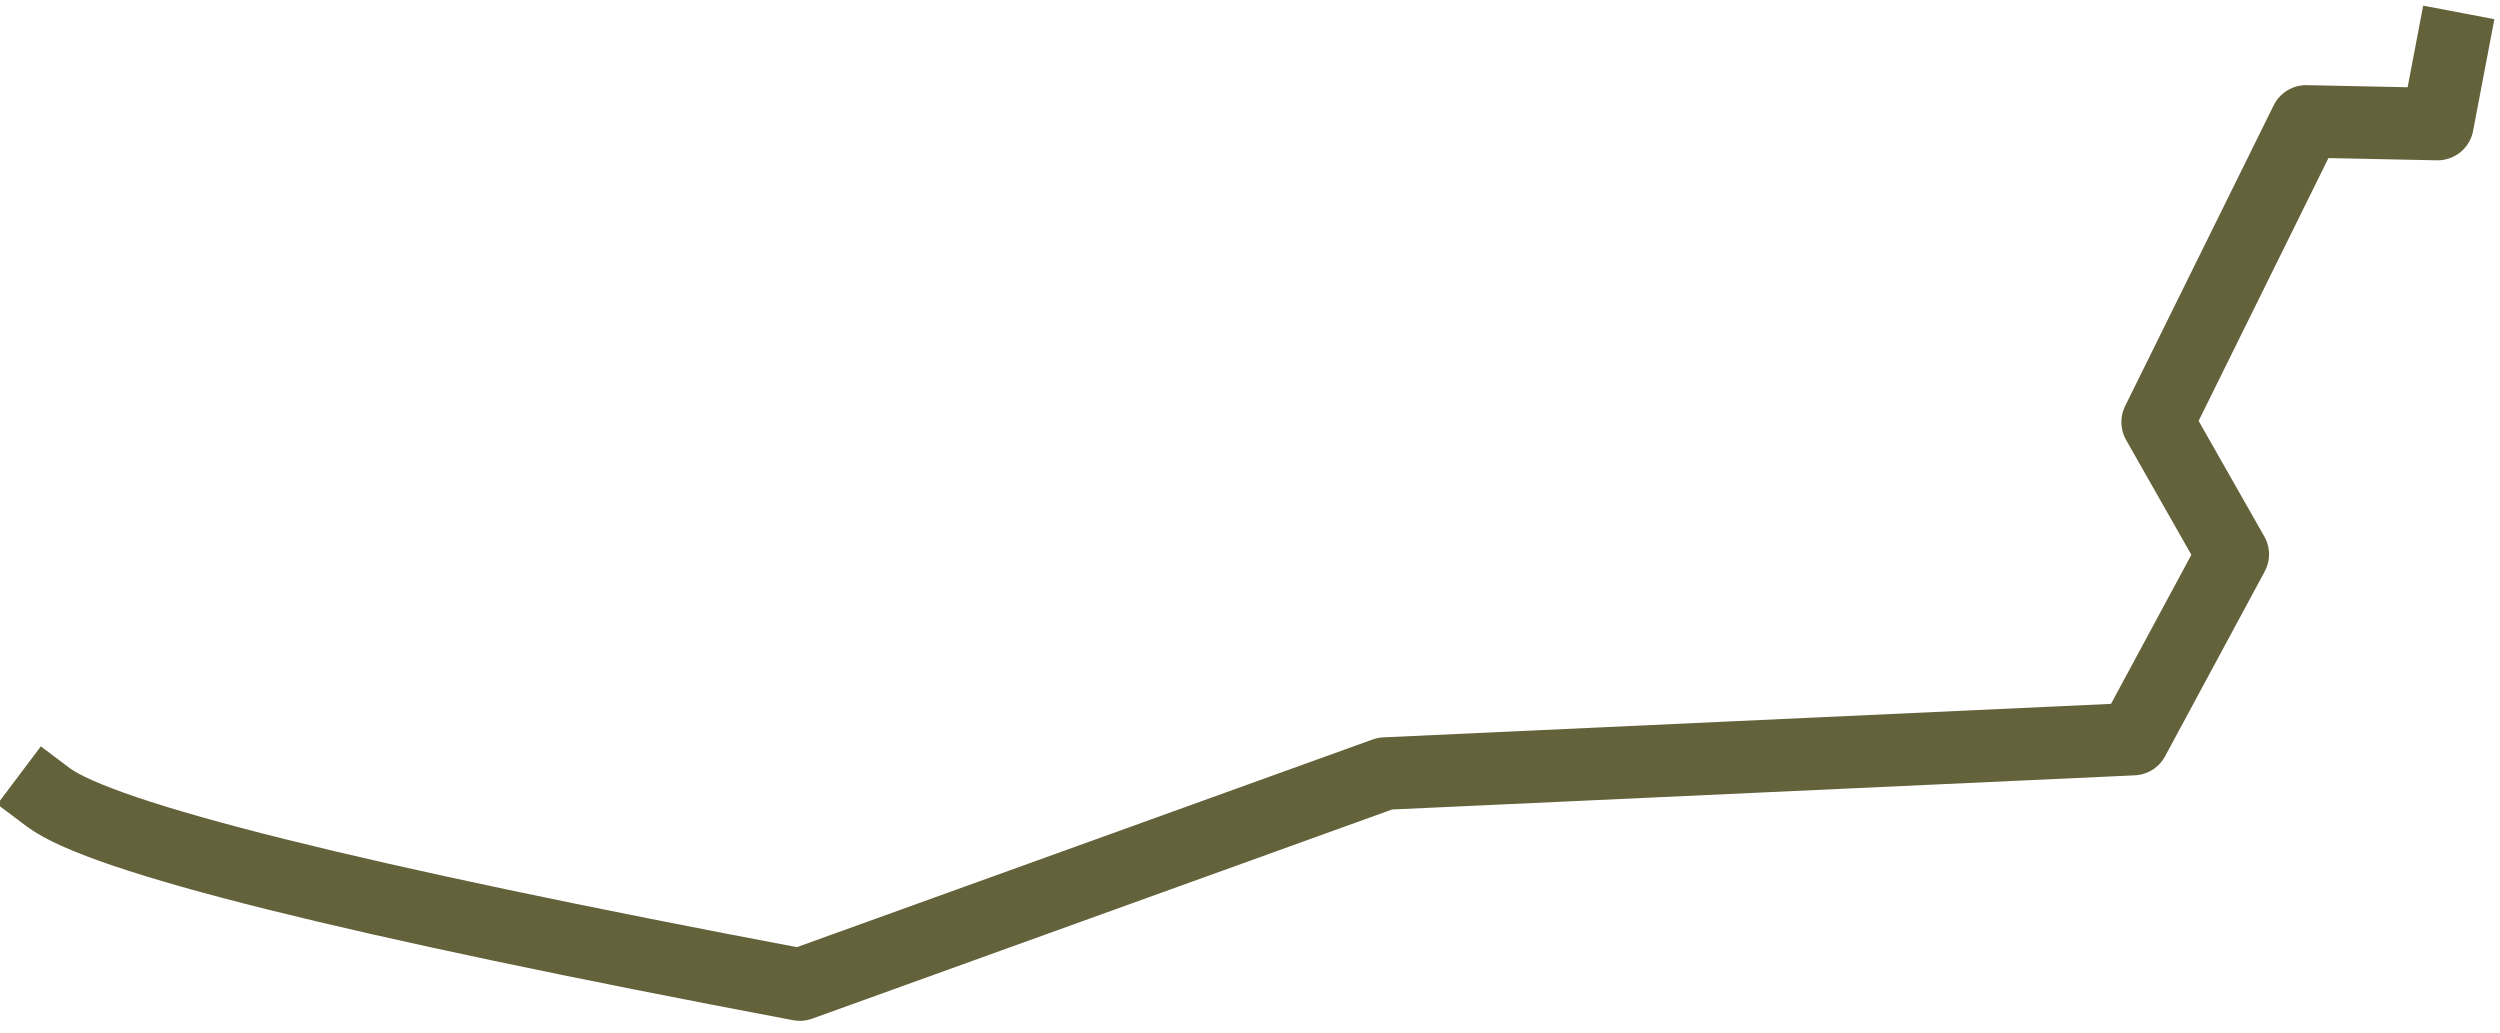 <?xml version="1.0" encoding="UTF-8" standalone="no"?>
<svg xmlns:ffdec="https://www.free-decompiler.com/flash" xmlns:xlink="http://www.w3.org/1999/xlink" ffdec:objectType="shape" height="57.0px" width="138.0px" xmlns="http://www.w3.org/2000/svg">
  <g transform="matrix(1.0, 0.0, 0.0, 1.0, 69.0, 28.5)">
    <path d="M-66.35 15.5 Q-61.9 18.85 -24.85 25.85 L7.45 14.2 48.75 12.3 54.25 2.1 50.1 -5.2 58.3 -21.8 65.55 -21.65 66.35 -25.85" fill="none" stroke="#63623b" stroke-linecap="square" stroke-linejoin="round" stroke-width="4.0"/>
  </g>
</svg>
